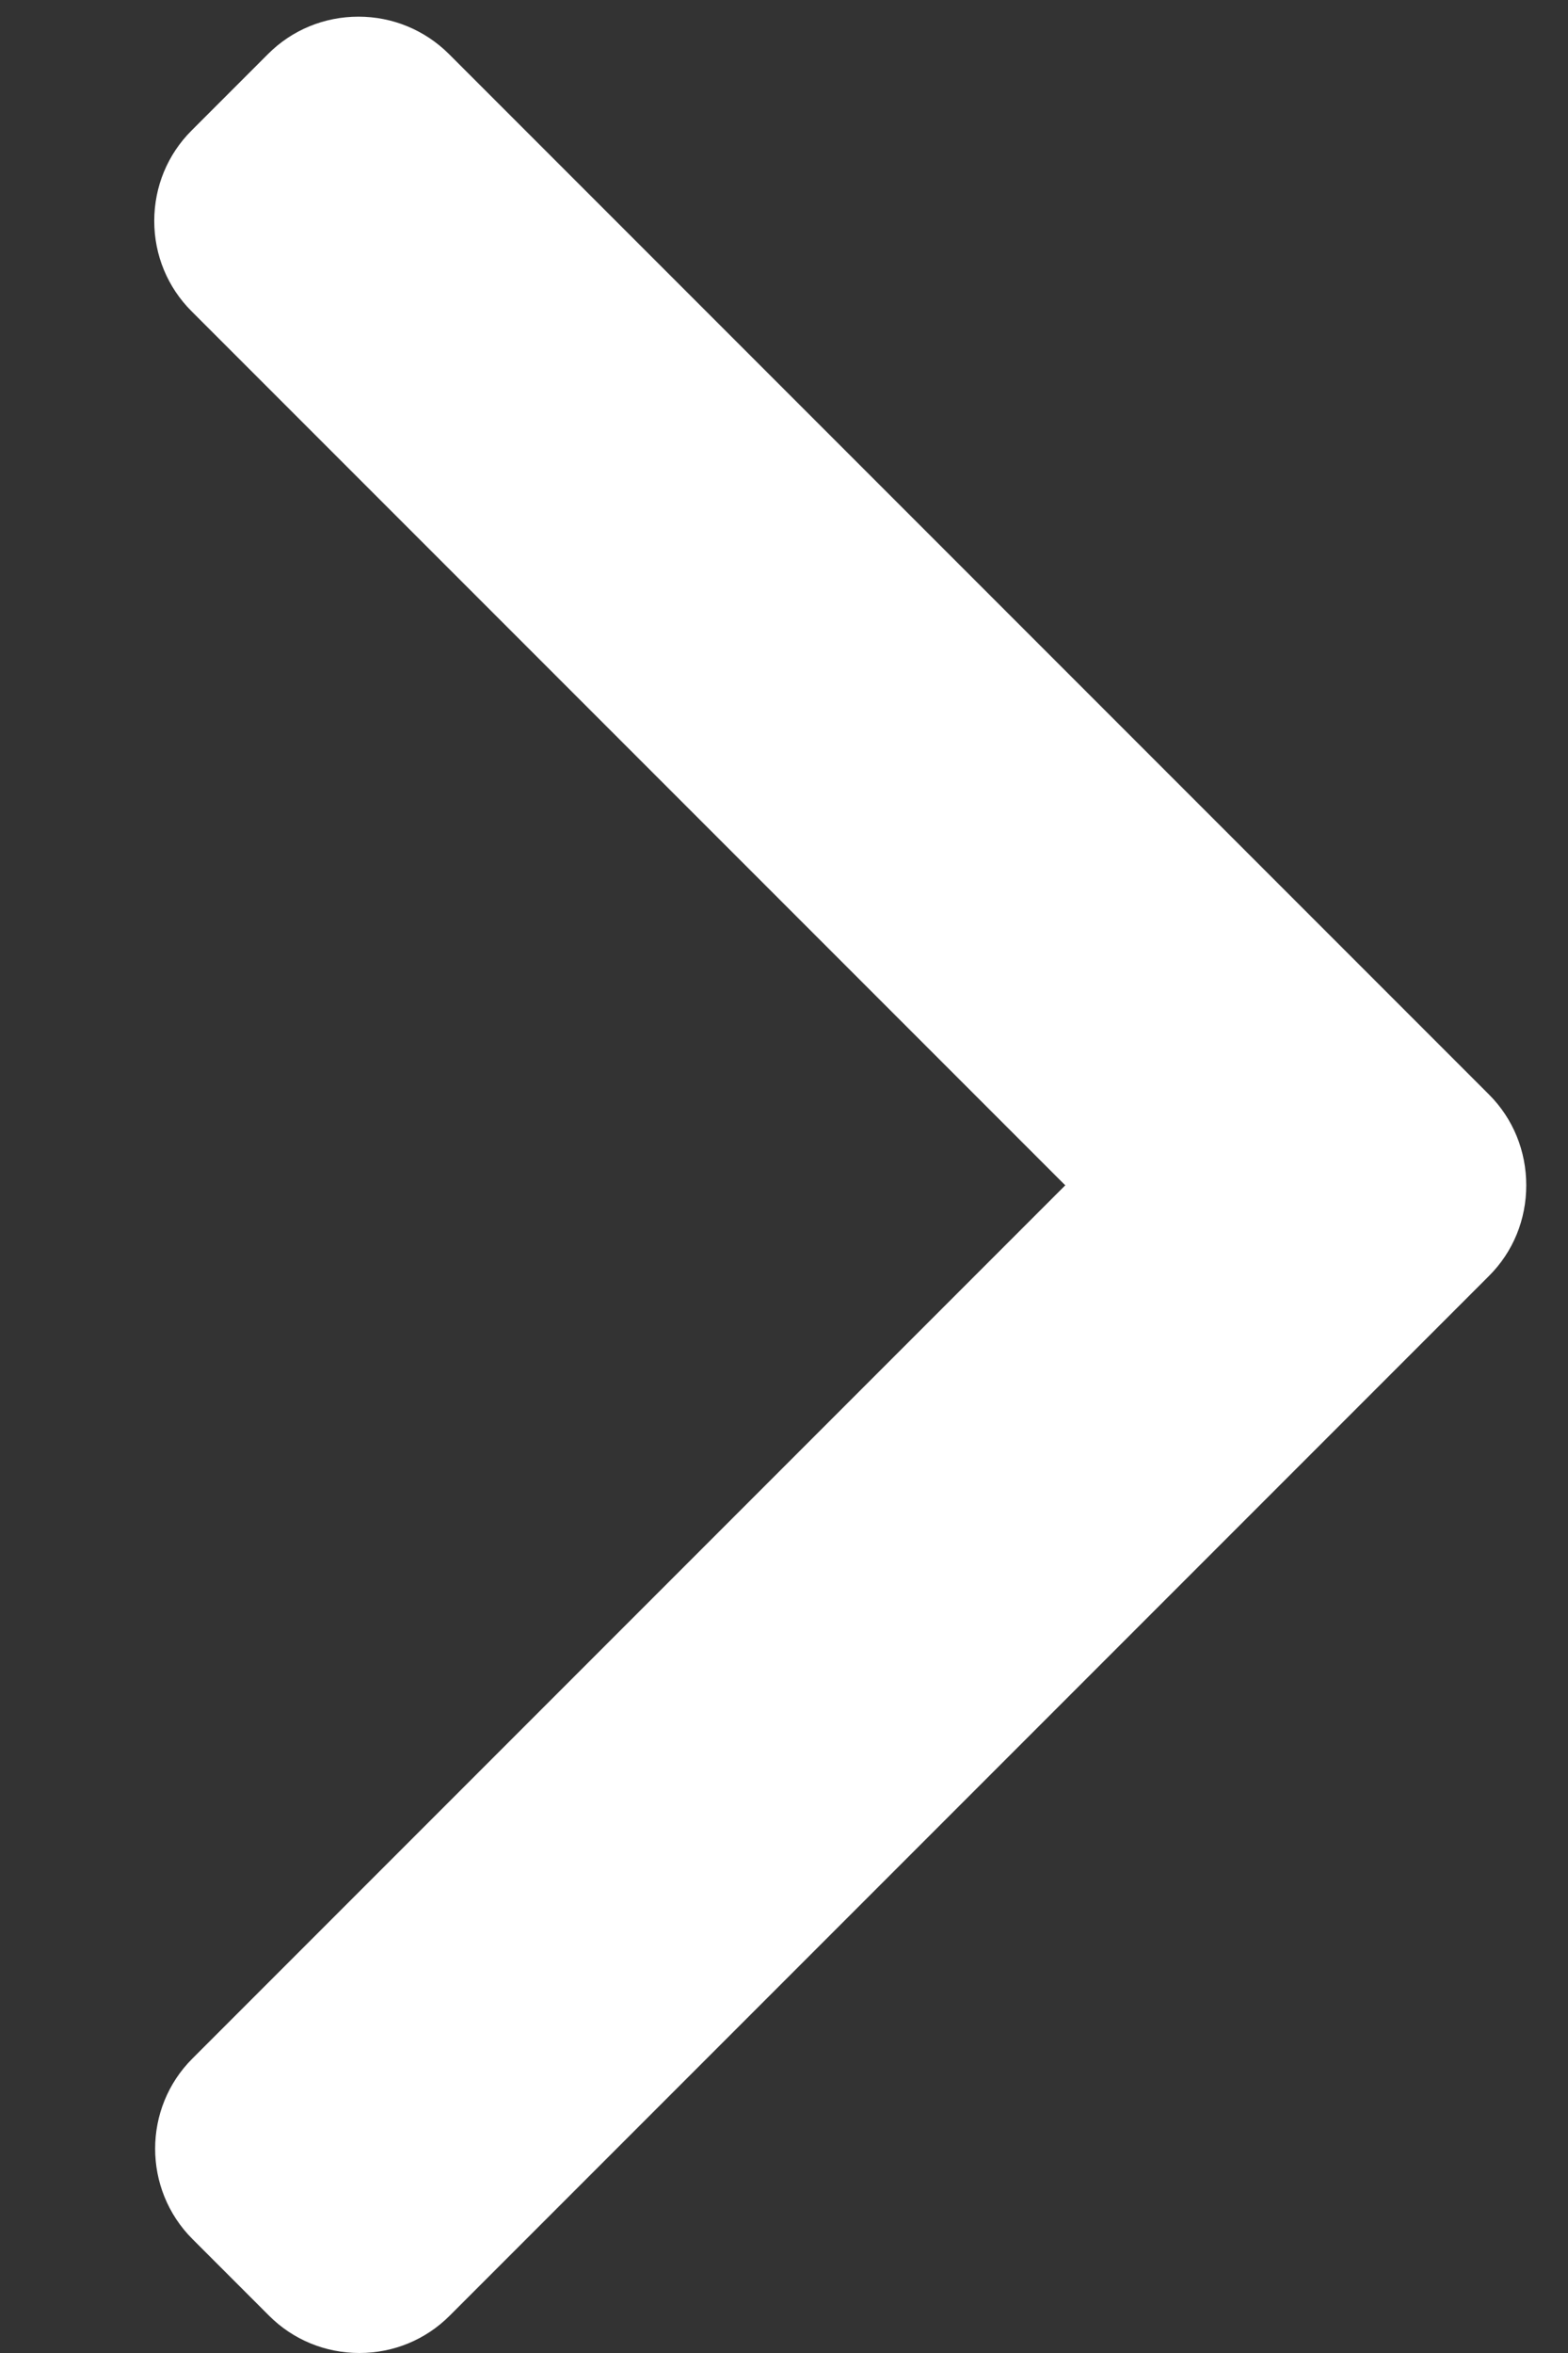 <svg width="8" height="12" viewBox="0 0 8 12" fill="none" xmlns="http://www.w3.org/2000/svg">
<rect x="0" y="0" width="8" height="12" fill="#333333" stroke="none"/>
<path d="M7.597 6.507L2.294 11.81C2.172 11.932 2.008 12 1.834 12C1.659 12 1.495 11.932 1.373 11.81L0.982 11.419C0.728 11.165 0.728 10.751 0.982 10.498L5.435 6.045L0.977 1.587C0.855 1.465 0.787 1.301 0.787 1.127C0.787 0.952 0.855 0.788 0.977 0.666L1.368 0.275C1.49 0.153 1.654 0.085 1.829 0.085C2.003 0.085 2.167 0.153 2.29 0.275L7.597 5.582C7.72 5.705 7.787 5.87 7.787 6.045C7.787 6.22 7.72 6.384 7.597 6.507Z" fill="white"/>
</svg>
